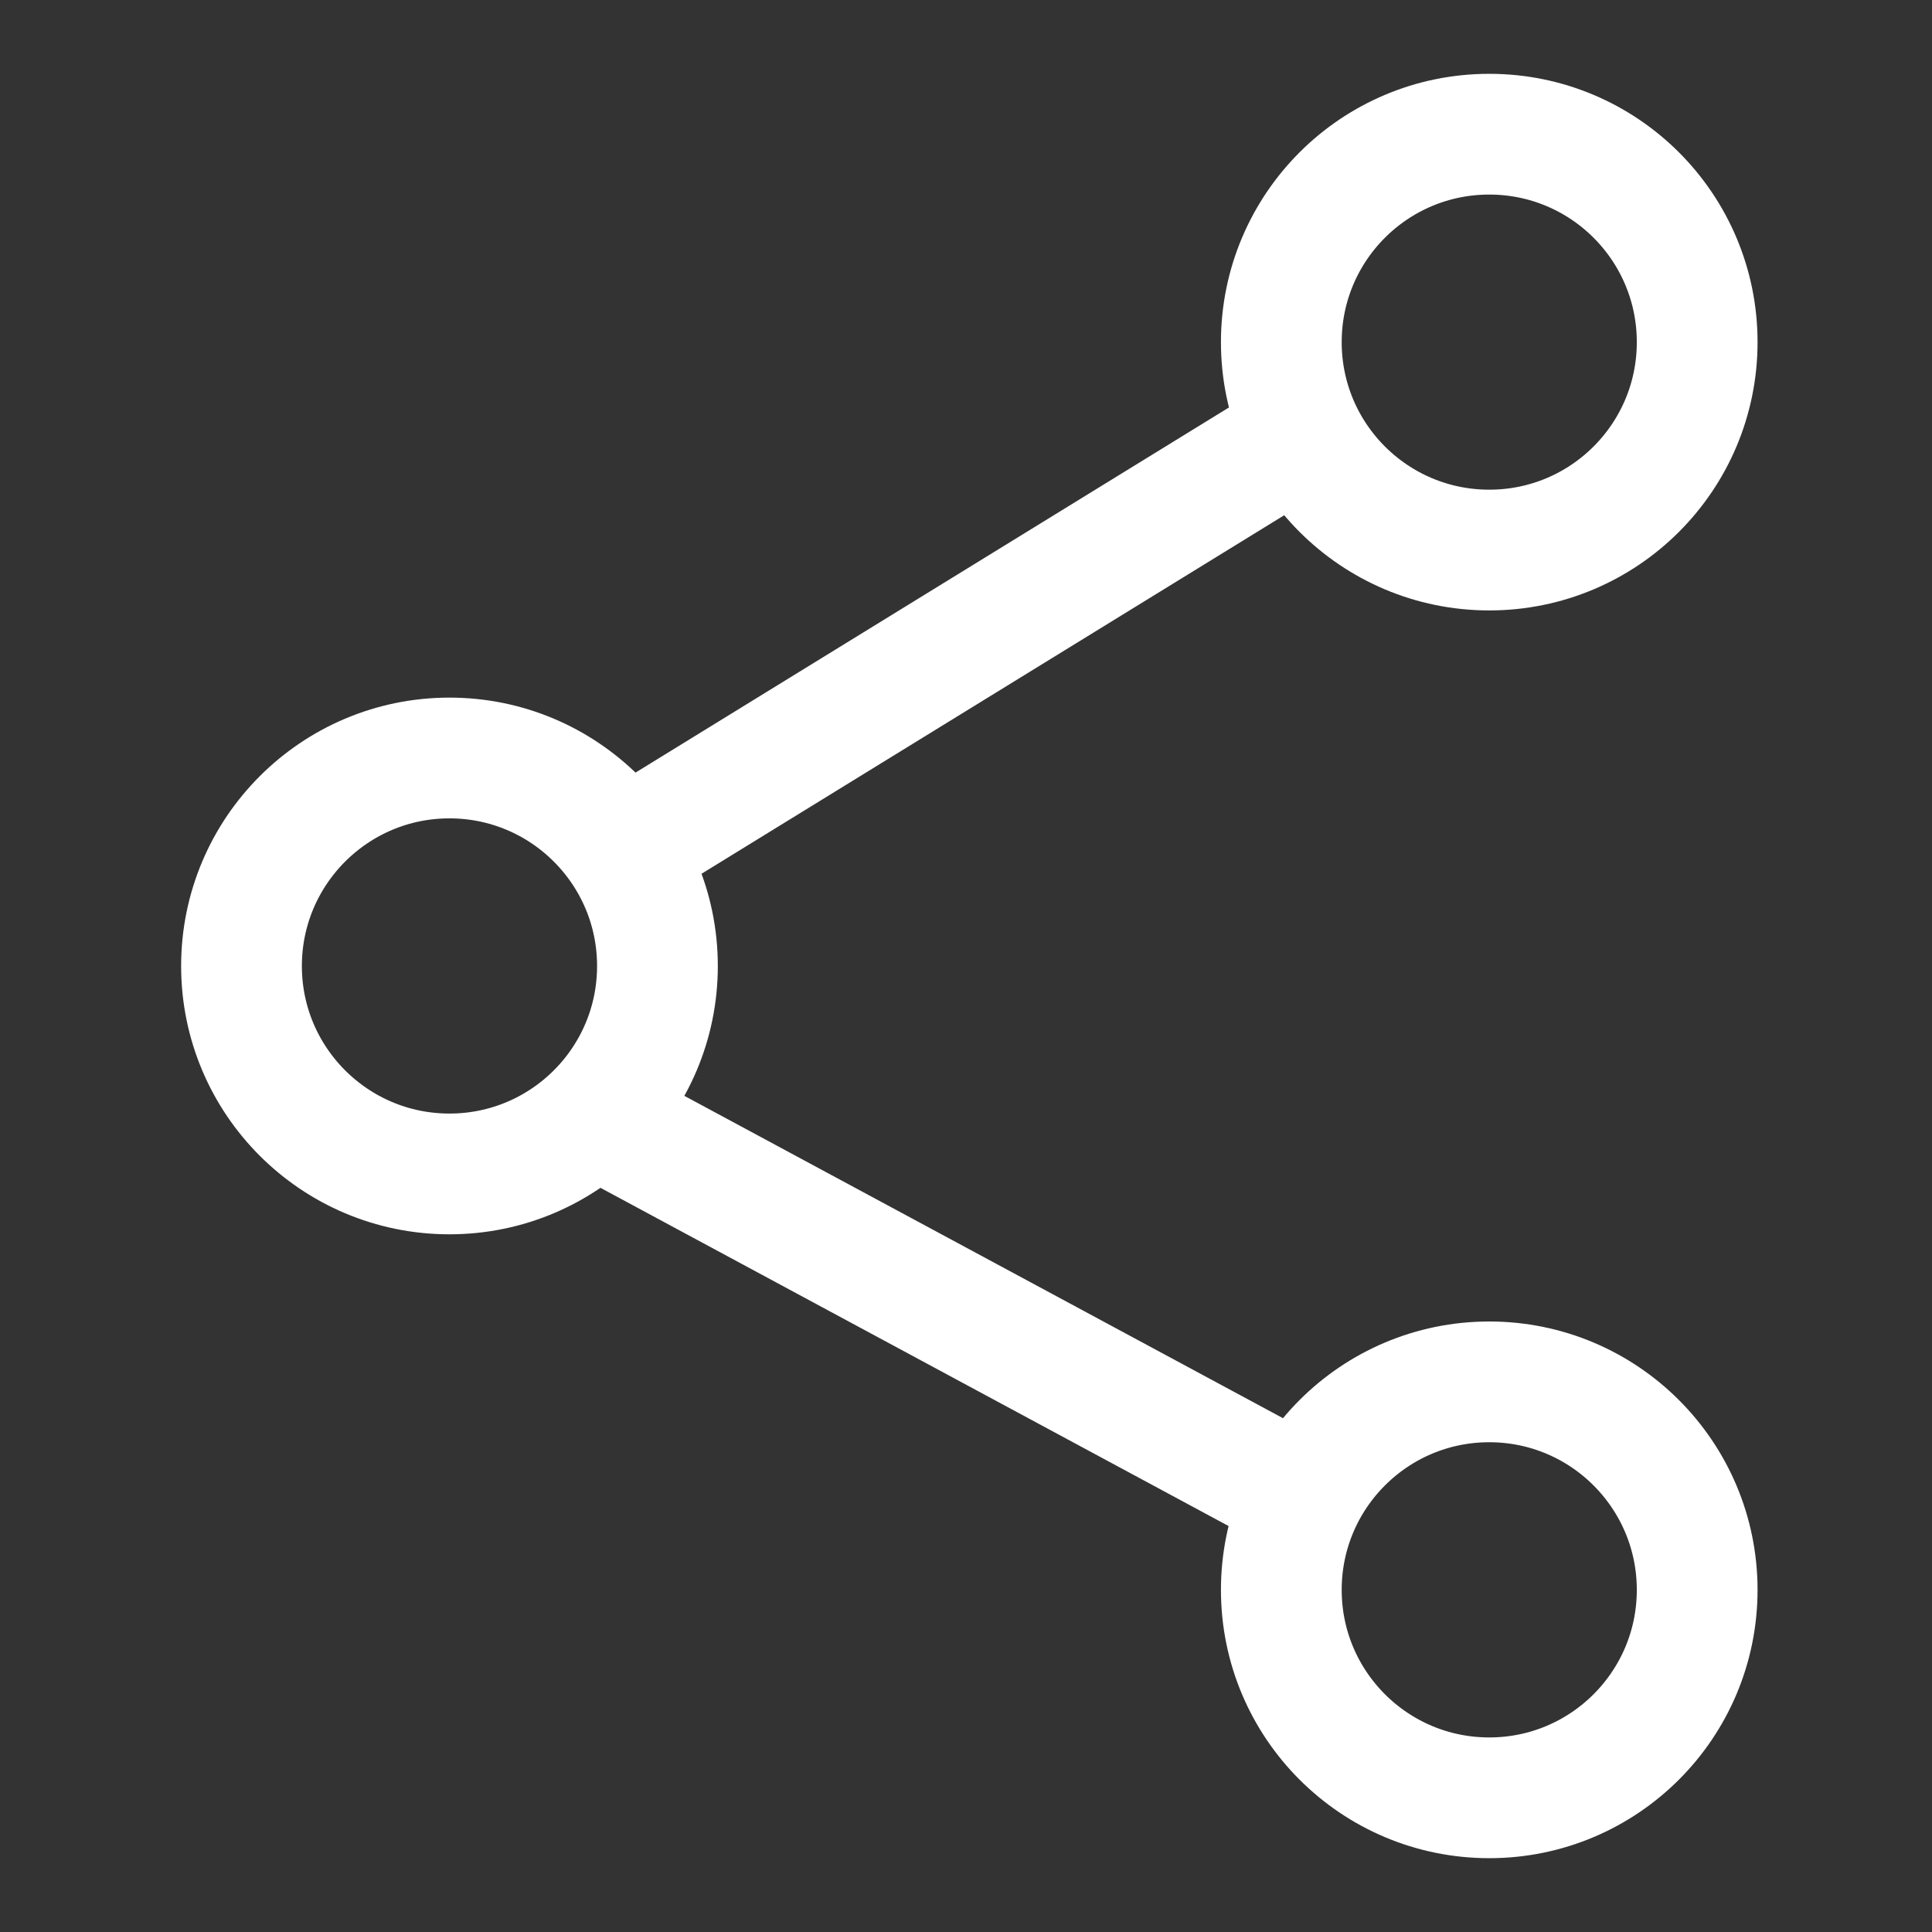 
<svg width="24" height="24" viewBox="0 0 24 24" fill="none" xmlns="http://www.w3.org/2000/svg">
<rect x="0" y="0" width="24" height="24" fill="#333333" stroke="none"/>
<path d="M15.917 5.542L7.521 10.708M7.521 13.937L15.917 18.458M15.917 5.542L7.521 10.708M7.521 13.937L15.917 18.458M8.167 12C8.167 13.427 7.01 14.583 5.583 14.583C4.157 14.583 3 13.427 3 12C3 10.573 4.157 9.416 5.583 9.416C7.01 9.416 8.167 10.573 8.167 12ZM21.083 4.25C21.083 5.677 19.927 6.833 18.5 6.833C17.073 6.833 15.917 5.677 15.917 4.25C15.917 2.823 17.073 1.667 18.5 1.667C19.927 1.667 21.083 2.823 21.083 4.25ZM21.083 19.75C21.083 21.177 19.927 22.333 18.5 22.333C17.073 22.333 15.917 21.177 15.917 19.75C15.917 18.323 17.073 17.166 18.5 17.166C19.927 17.166 21.083 18.323 21.083 19.75ZM8.167 12C8.167 13.427 7.01 14.583 5.583 14.583C4.157 14.583 3 13.427 3 12C3 10.573 4.157 9.416 5.583 9.416C7.01 9.416 8.167 10.573 8.167 12Z" stroke="white" stroke-width="1.5" stroke-linejoin="round"/>
</svg>

